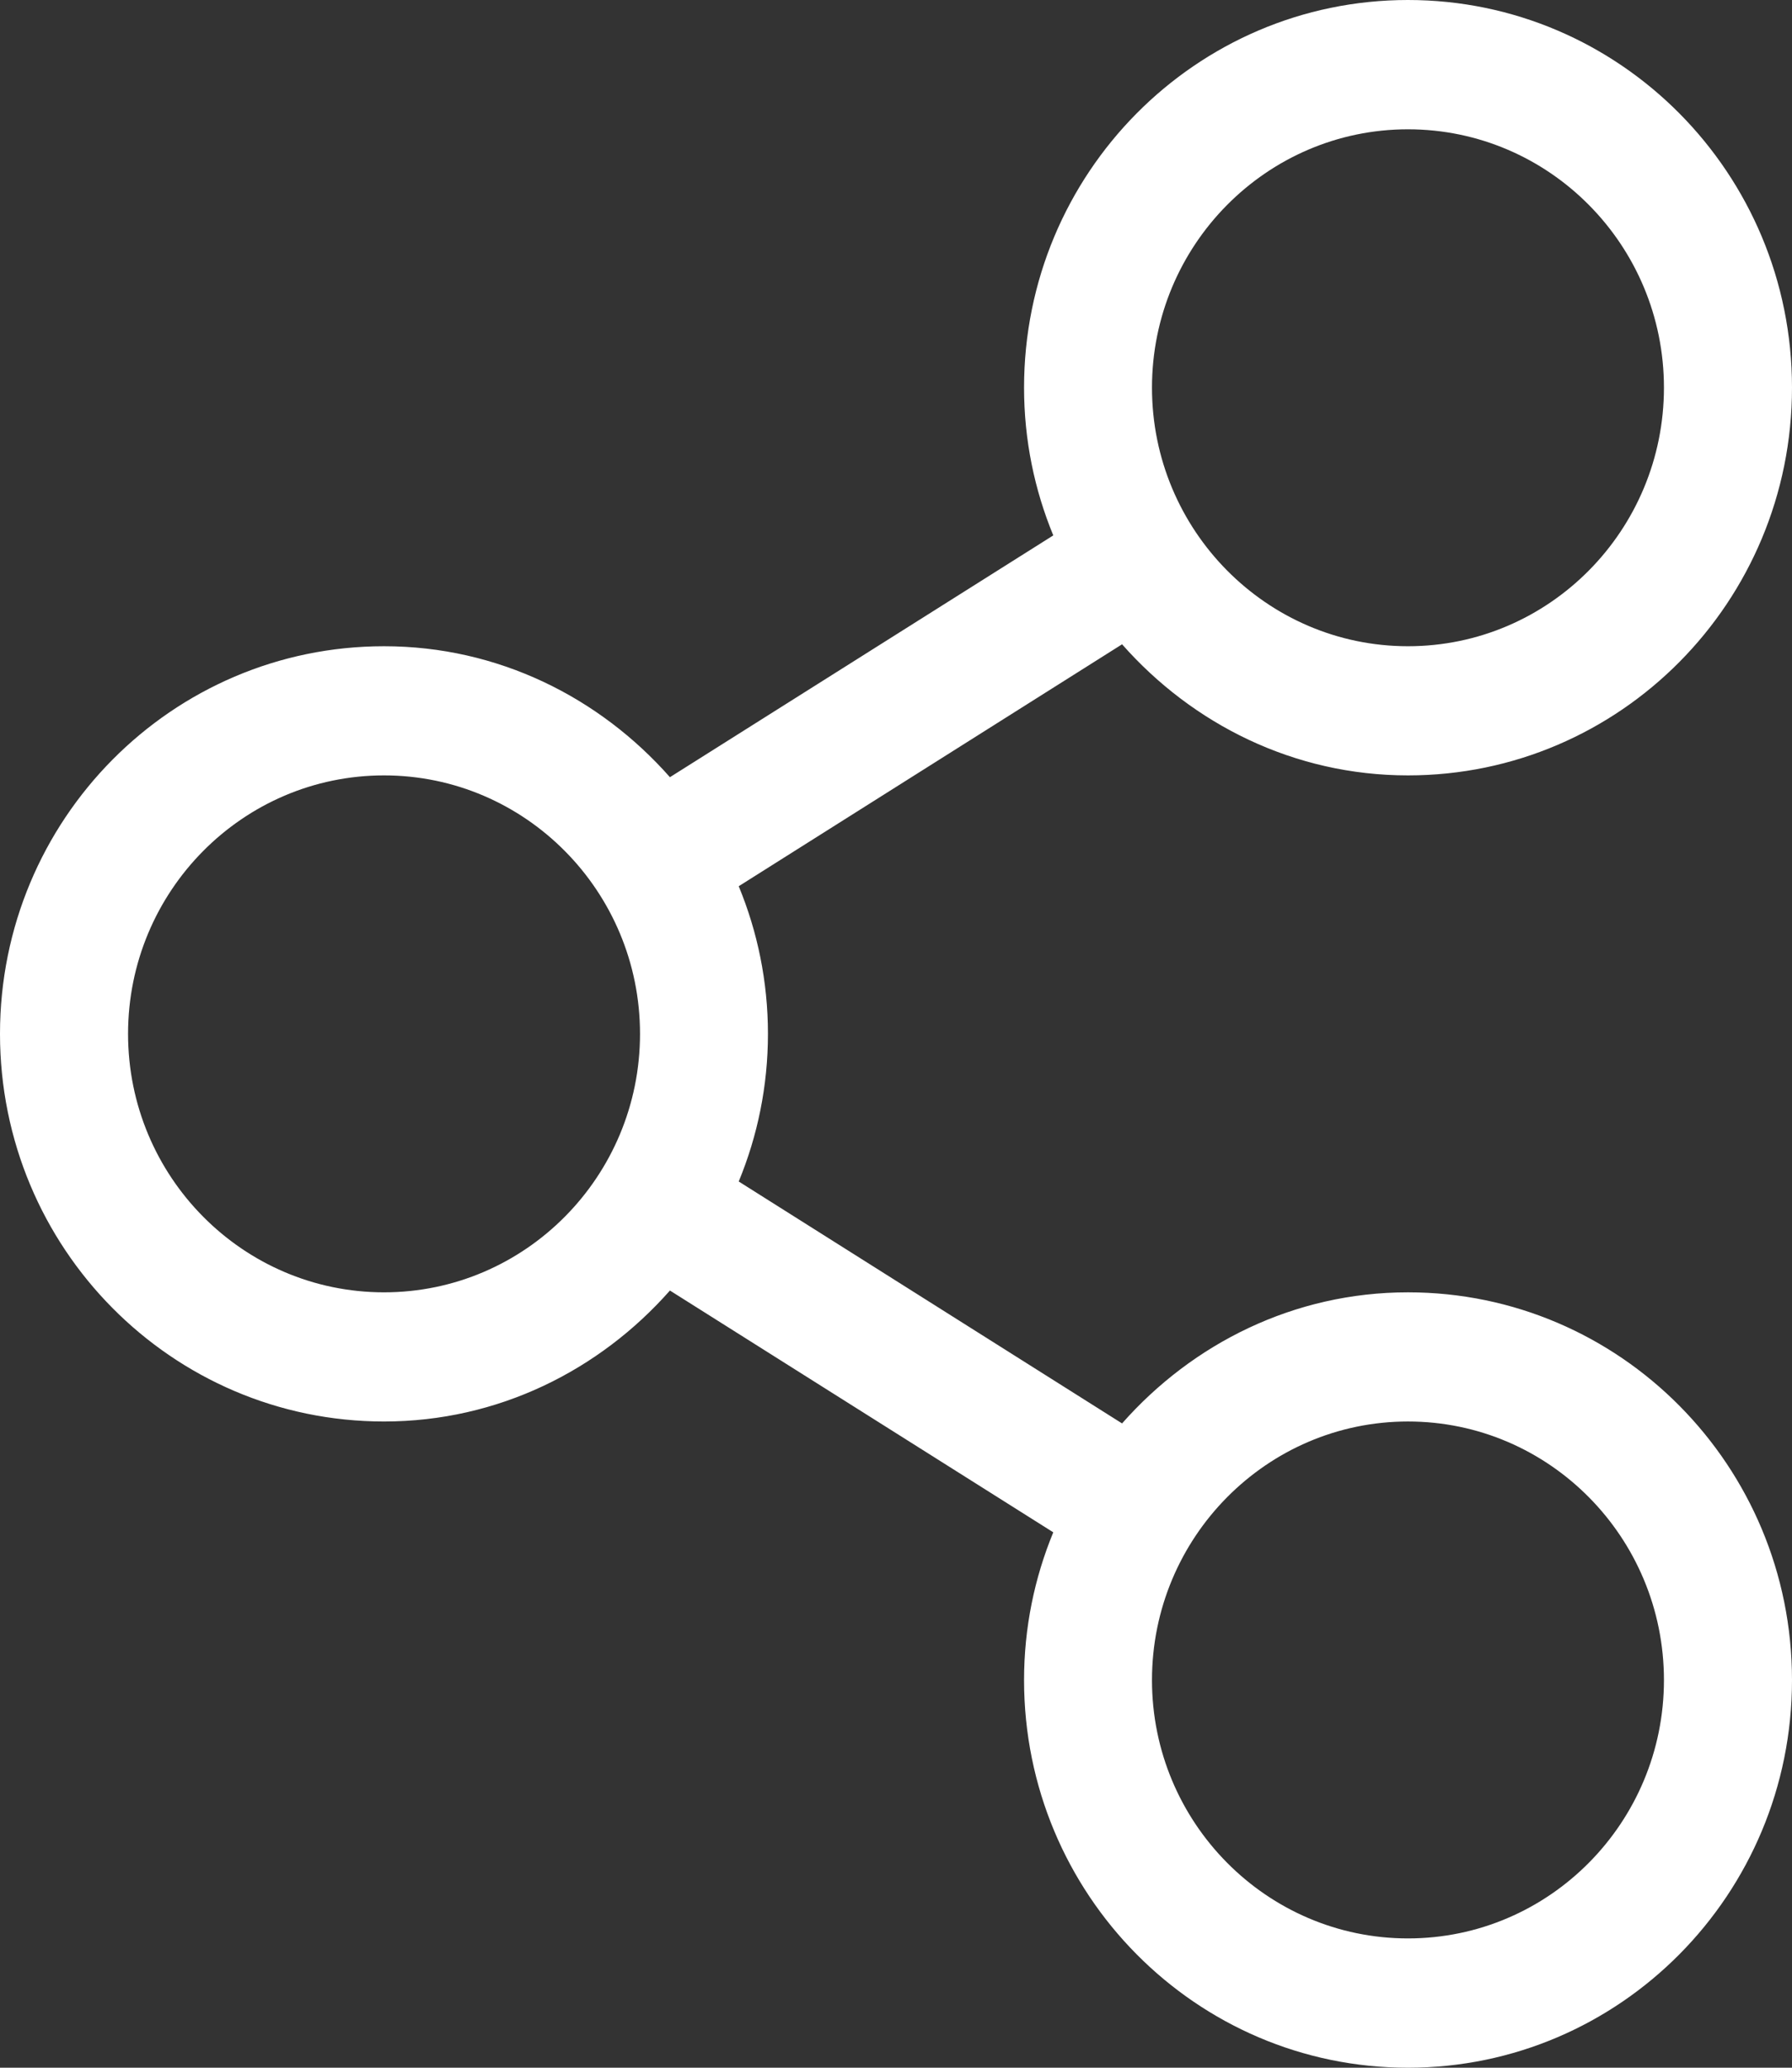 ﻿<?xml version="1.0" encoding="utf-8"?>
<svg version="1.1" xmlns:xlink="http://www.w3.org/1999/xlink" width="13px" height="15px" xmlns="http://www.w3.org/2000/svg">
  <rect width="100%" height="100%" fill="#333333" stroke="none"/>
  <g transform="matrix(1 0 0 1 -332 -266 )">
    <path d="M 13 2.812  C 13 1.259  11.753 0  10.214 0  C 8.676 0  7.429 1.259  7.429 2.812  C 7.429 3.193  7.505 3.554  7.641 3.884  L 4.86 5.638  C 4.349 5.059  3.613 4.688  2.786 4.688  C 1.247 4.688  0 5.946  0 7.5  C 0 9.054  1.247 10.312  2.786 10.312  C 3.613 10.312  4.349 9.941  4.86 9.362  L 7.641 11.116  C 7.505 11.446  7.429 11.807  7.429 12.188  C 7.429 13.741  8.676 15  10.214 15  C 11.753 15  13 13.741  13 12.188  C 13 10.634  11.753 9.375  10.214 9.375  C 9.387 9.375  8.651 9.747  8.14 10.326  L 5.359 8.571  C 5.495 8.242  5.571 7.88  5.571 7.5  C 5.571 7.12  5.495 6.758  5.359 6.429  L 8.14 4.674  C 8.651 5.253  9.387 5.625  10.214 5.625  C 11.753 5.625  13 4.366  13 2.812  Z M 12.071 2.812  C 12.071 3.847  11.239 4.688  10.214 4.688  C 9.19 4.688  8.357 3.847  8.357 2.812  C 8.357 1.778  9.19 0.938  10.214 0.938  C 11.239 0.938  12.071 1.778  12.071 2.812  Z M 4.643 7.5  C 4.643 8.535  3.81 9.375  2.786 9.375  C 1.761 9.375  0.929 8.535  0.929 7.5  C 0.929 6.465  1.761 5.625  2.786 5.625  C 3.81 5.625  4.643 6.465  4.643 7.5  Z M 12.071 12.188  C 12.071 13.222  11.239 14.062  10.214 14.062  C 9.19 14.062  8.357 13.222  8.357 12.188  C 8.357 11.153  9.19 10.312  10.214 10.312  C 11.239 10.312  12.071 11.153  12.071 12.188  Z " fill-rule="nonzero" fill="#ffffff" stroke="none" transform="matrix(1 0 0 1 332 266 )" />
  </g>
</svg>